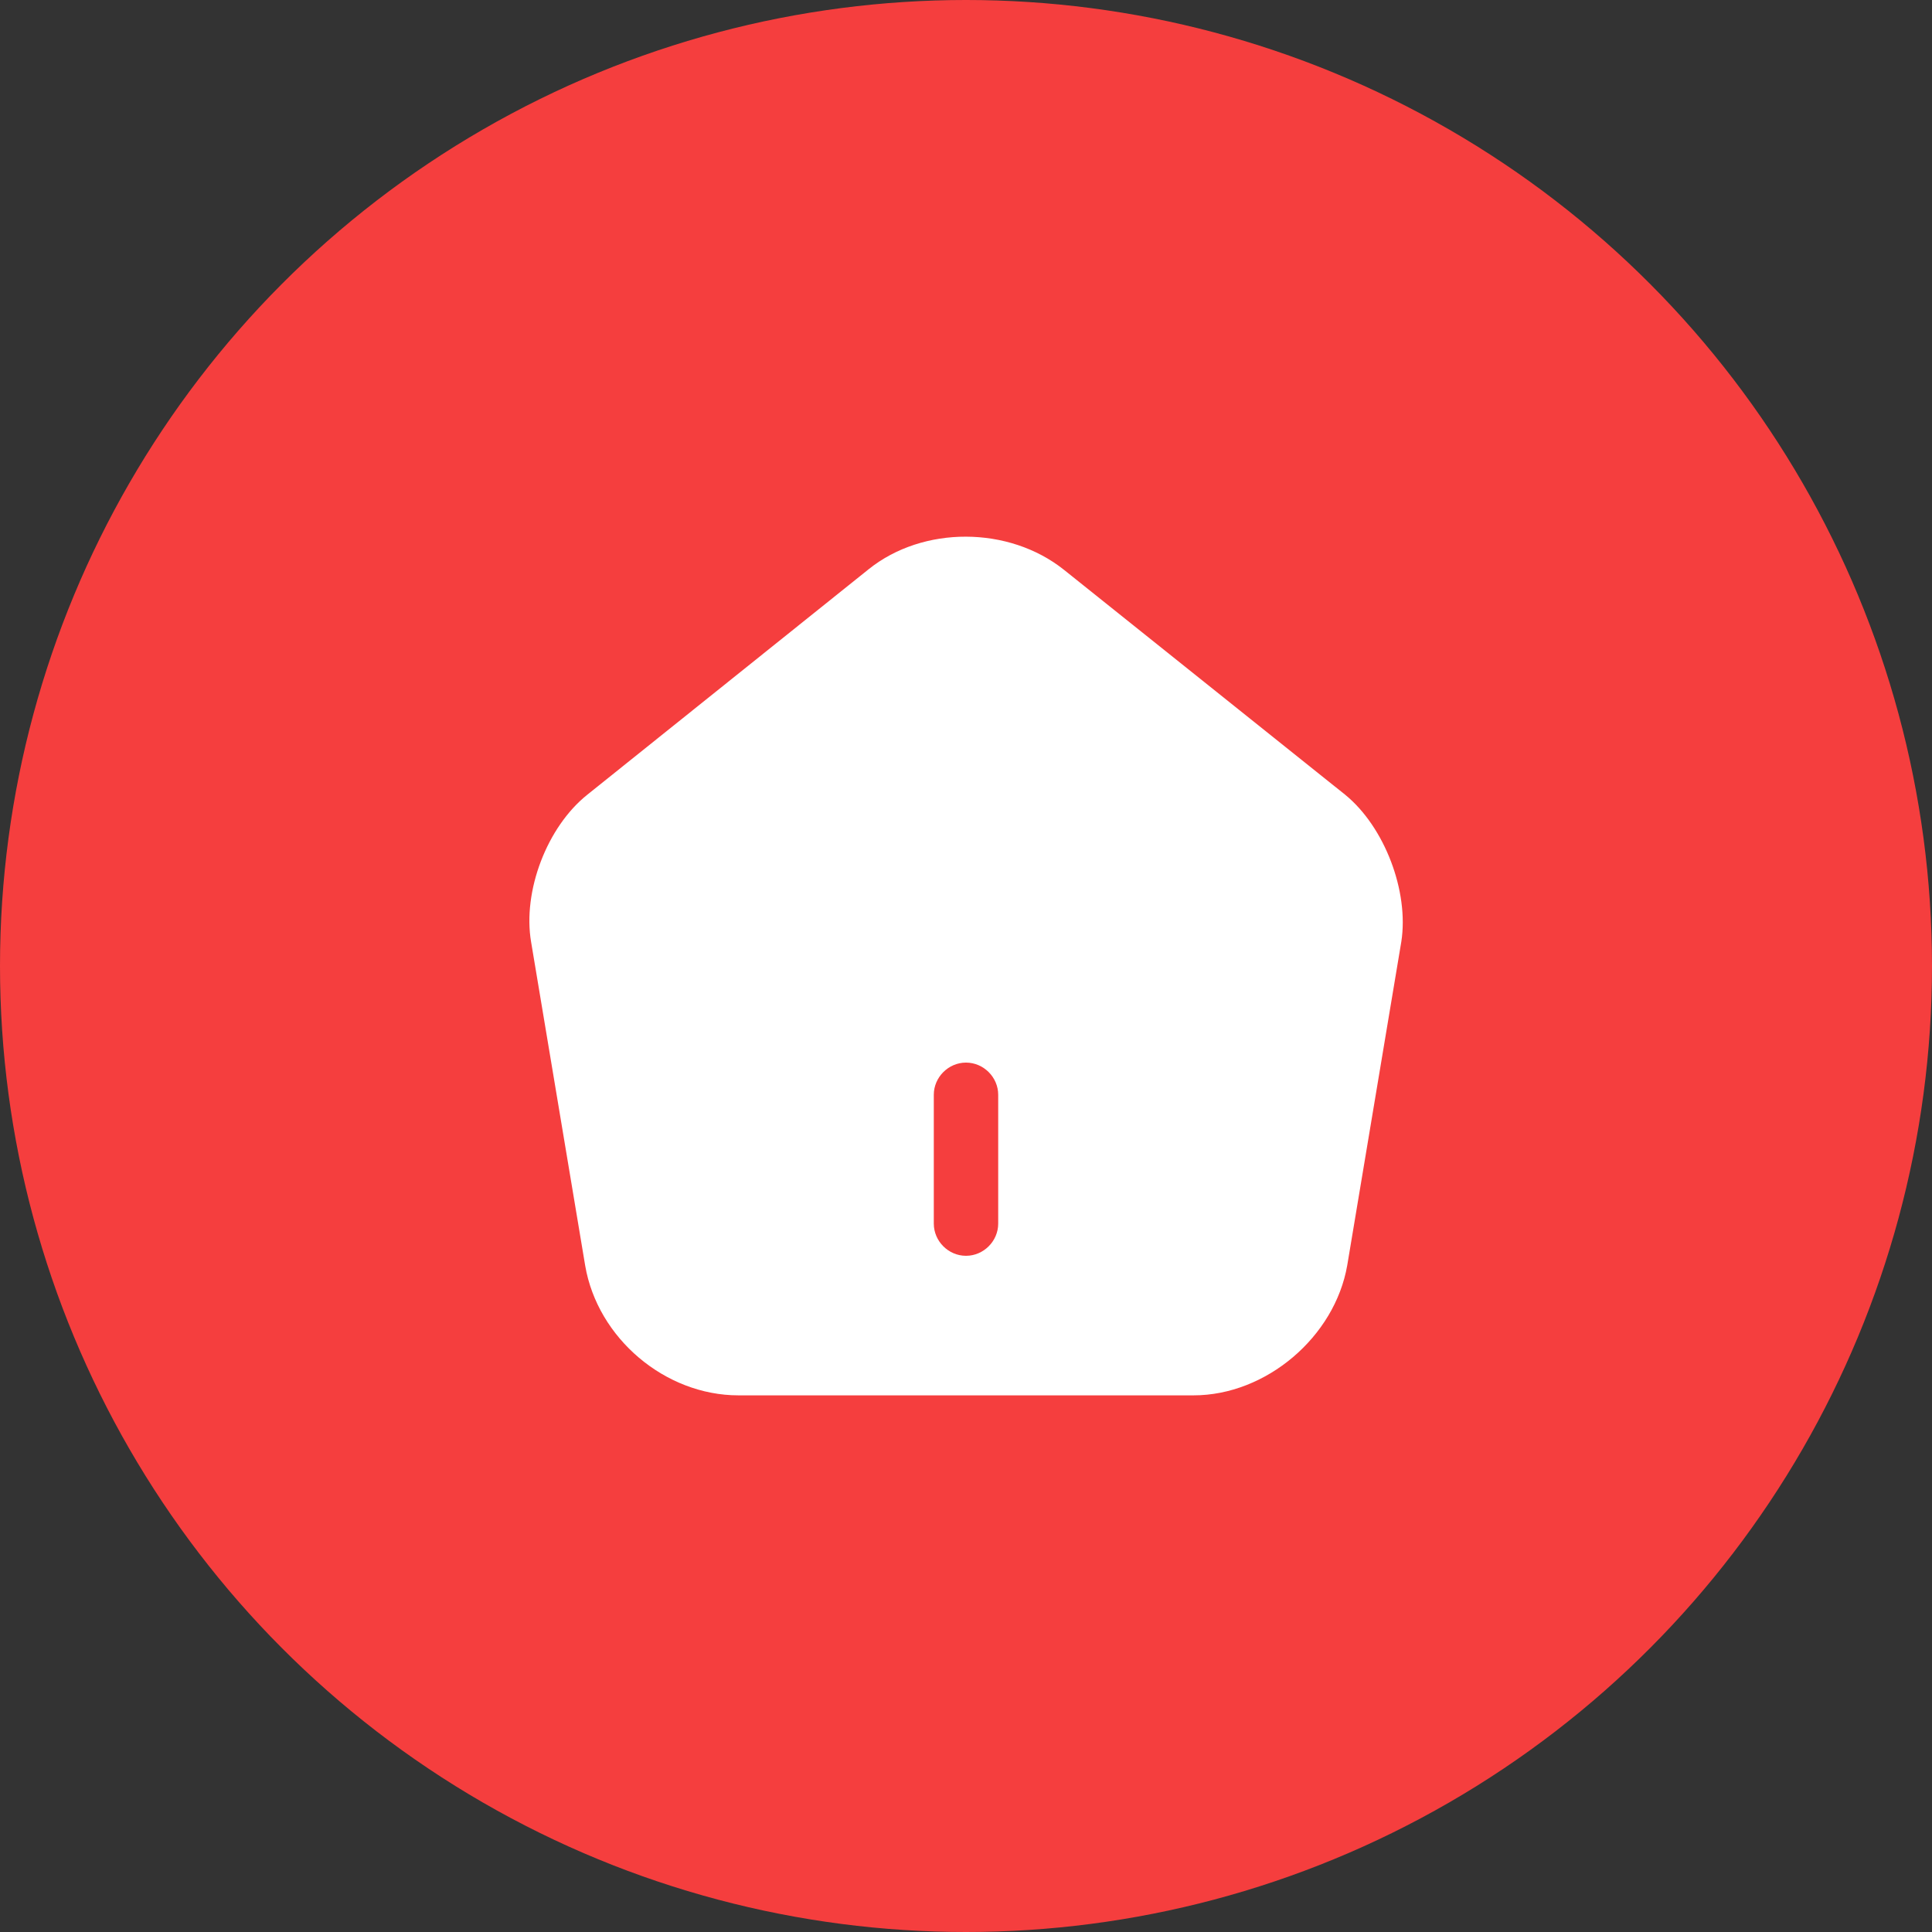 <svg width="30" height="30" viewBox="0 0 30 30" fill="none" xmlns="http://www.w3.org/2000/svg">
<rect x="0" y="0" width="30" height="30" fill="#333333" stroke="none"/>
<circle cx="15" cy="15" r="15" fill="#f53e3e"/>
<path d="M20.887 12.34L16.52 8.847C15.667 8.167 14.333 8.16 13.487 8.84L9.12 12.34C8.493 12.84 8.113 13.84 8.247 14.627L9.087 19.654C9.28 20.78 10.327 21.667 11.467 21.667H18.533C19.66 21.667 20.727 20.76 20.92 19.647L21.76 14.62C21.88 13.84 21.5 12.84 20.887 12.34ZM15.5 19C15.5 19.273 15.273 19.5 15 19.5C14.727 19.5 14.5 19.273 14.5 19V17C14.5 16.727 14.727 16.5 15 16.5C15.273 16.5 15.5 16.727 15.5 17V19Z" fill="white"/>
</svg>
